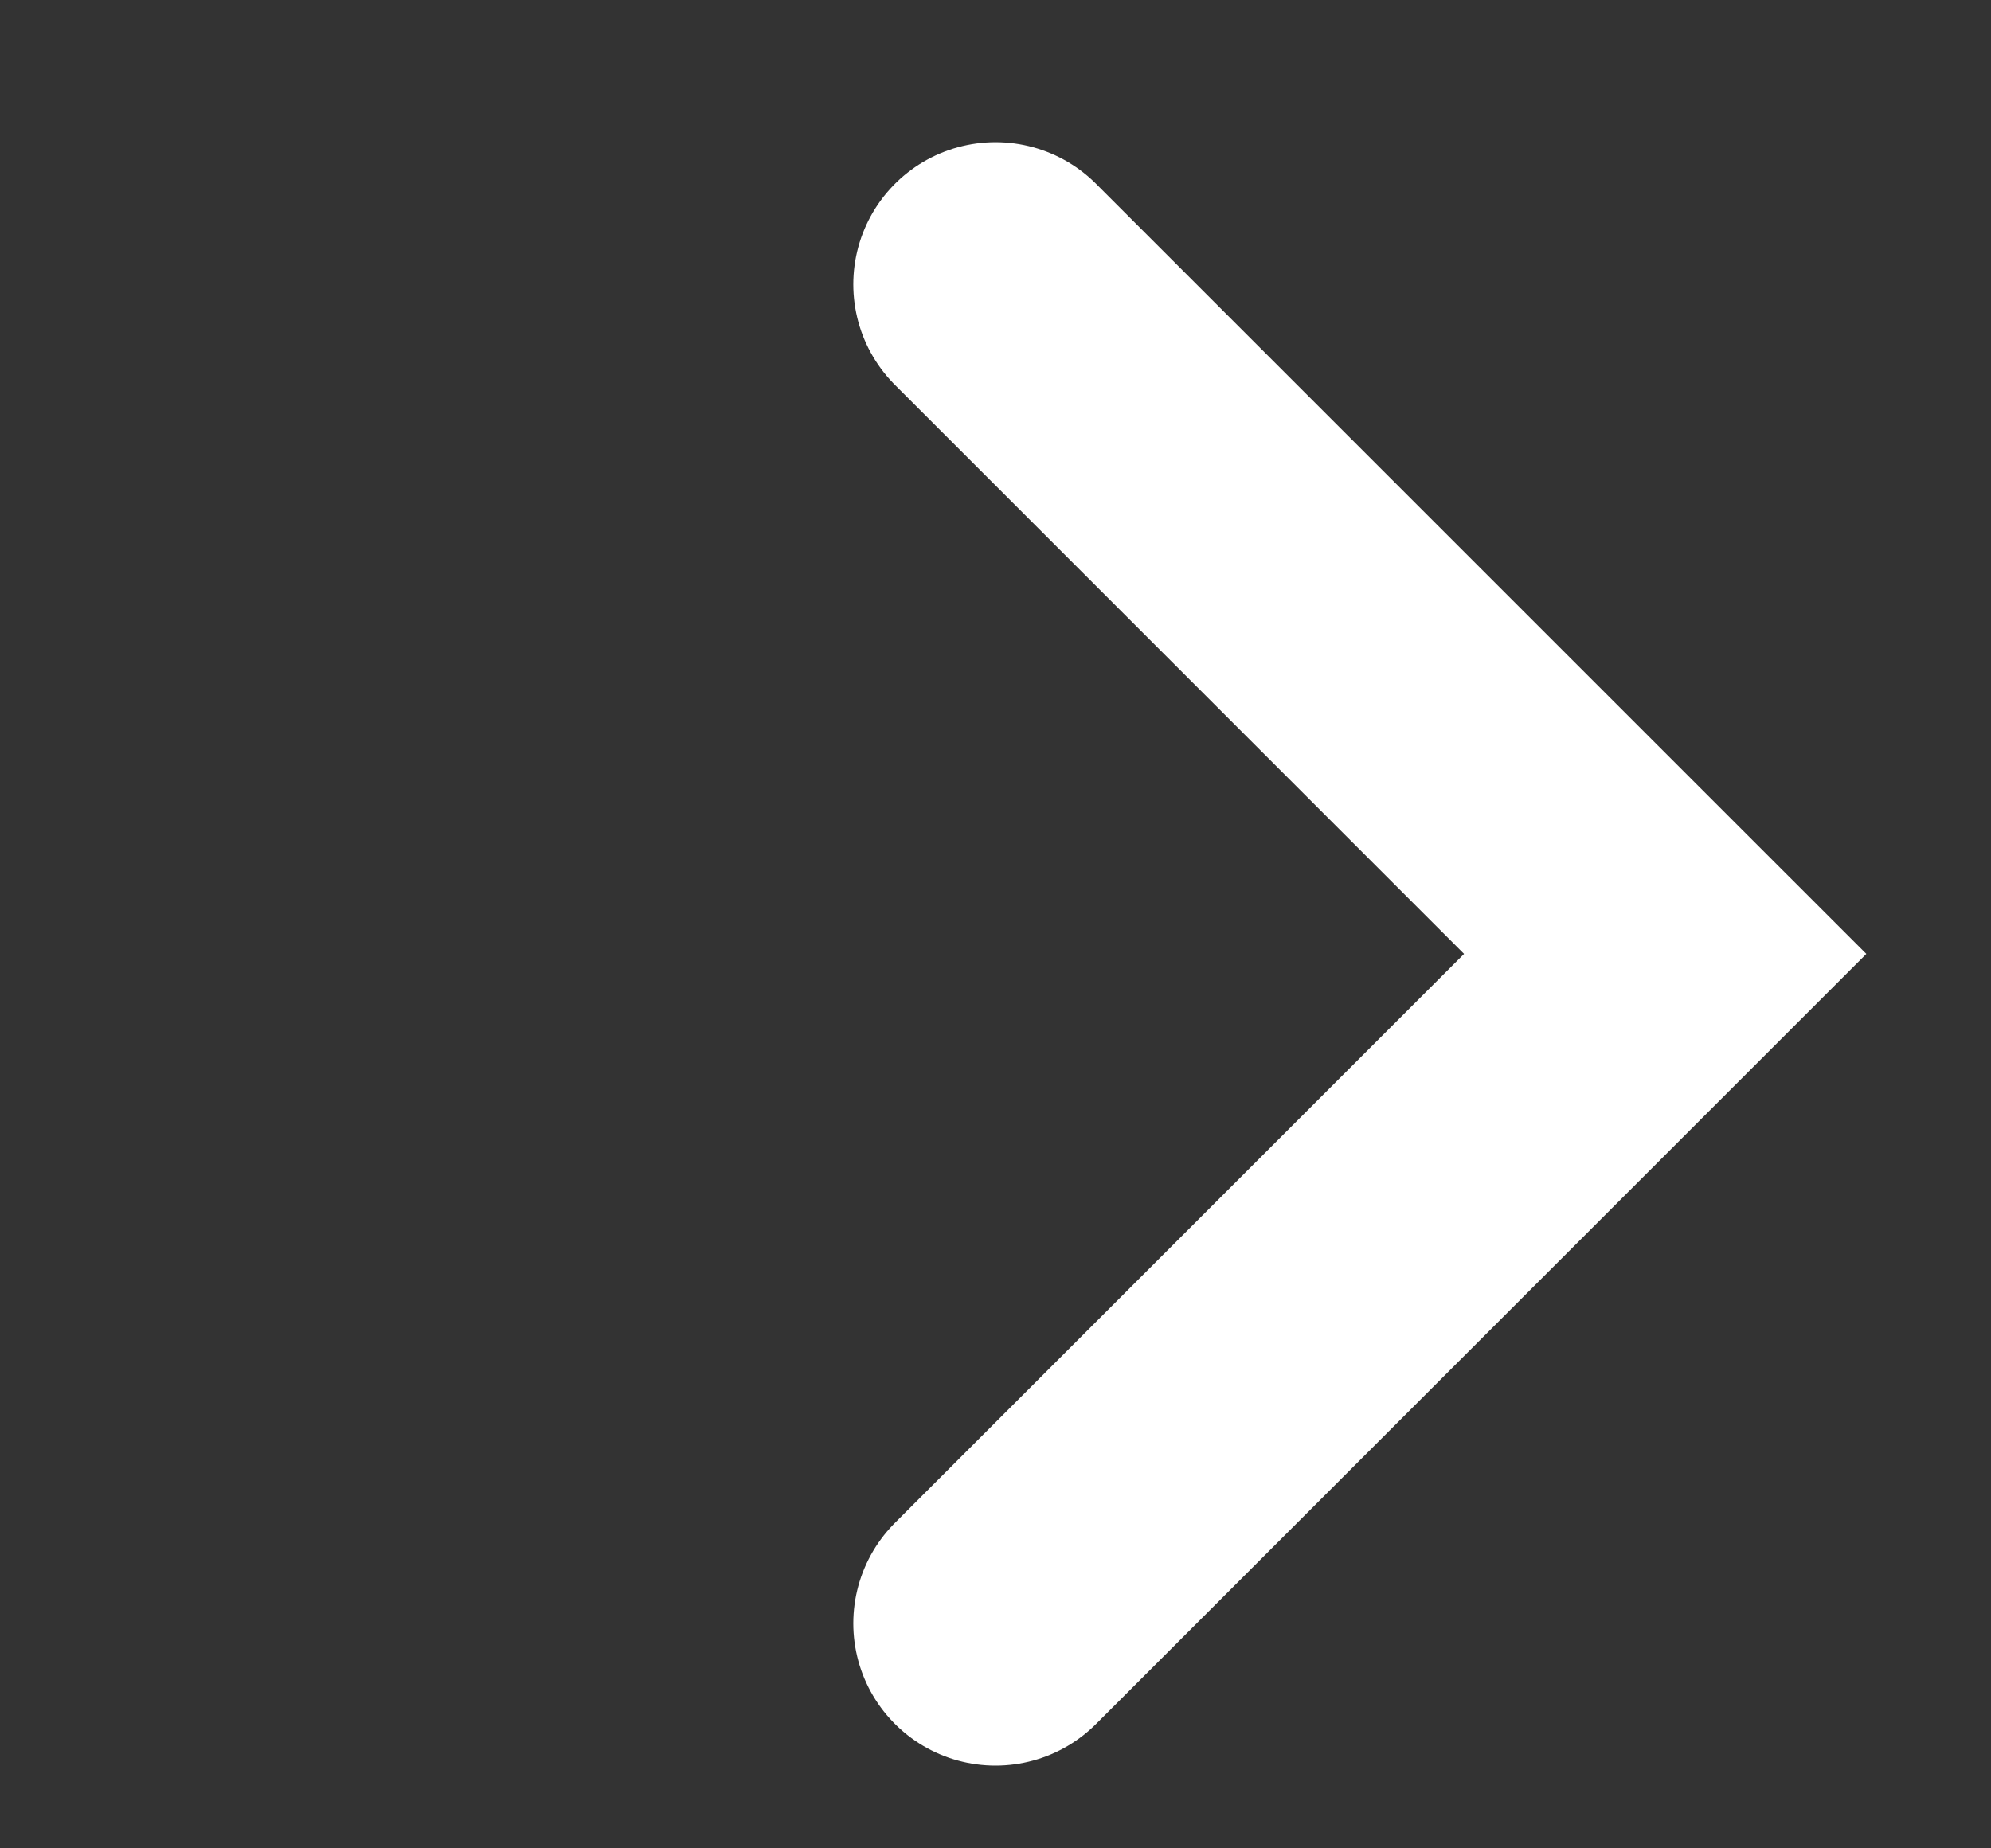 <svg width="14" height="13" viewBox="0 0 14 13" fill="none" xmlns="http://www.w3.org/2000/svg">
<rect x="0" y="0" width="14" height="13" fill="#333333" stroke="none"/>
<path d="M7 2L11.709 6.709L7 11.418" stroke="white" stroke-width="2" stroke-linecap="round"/>
</svg>
